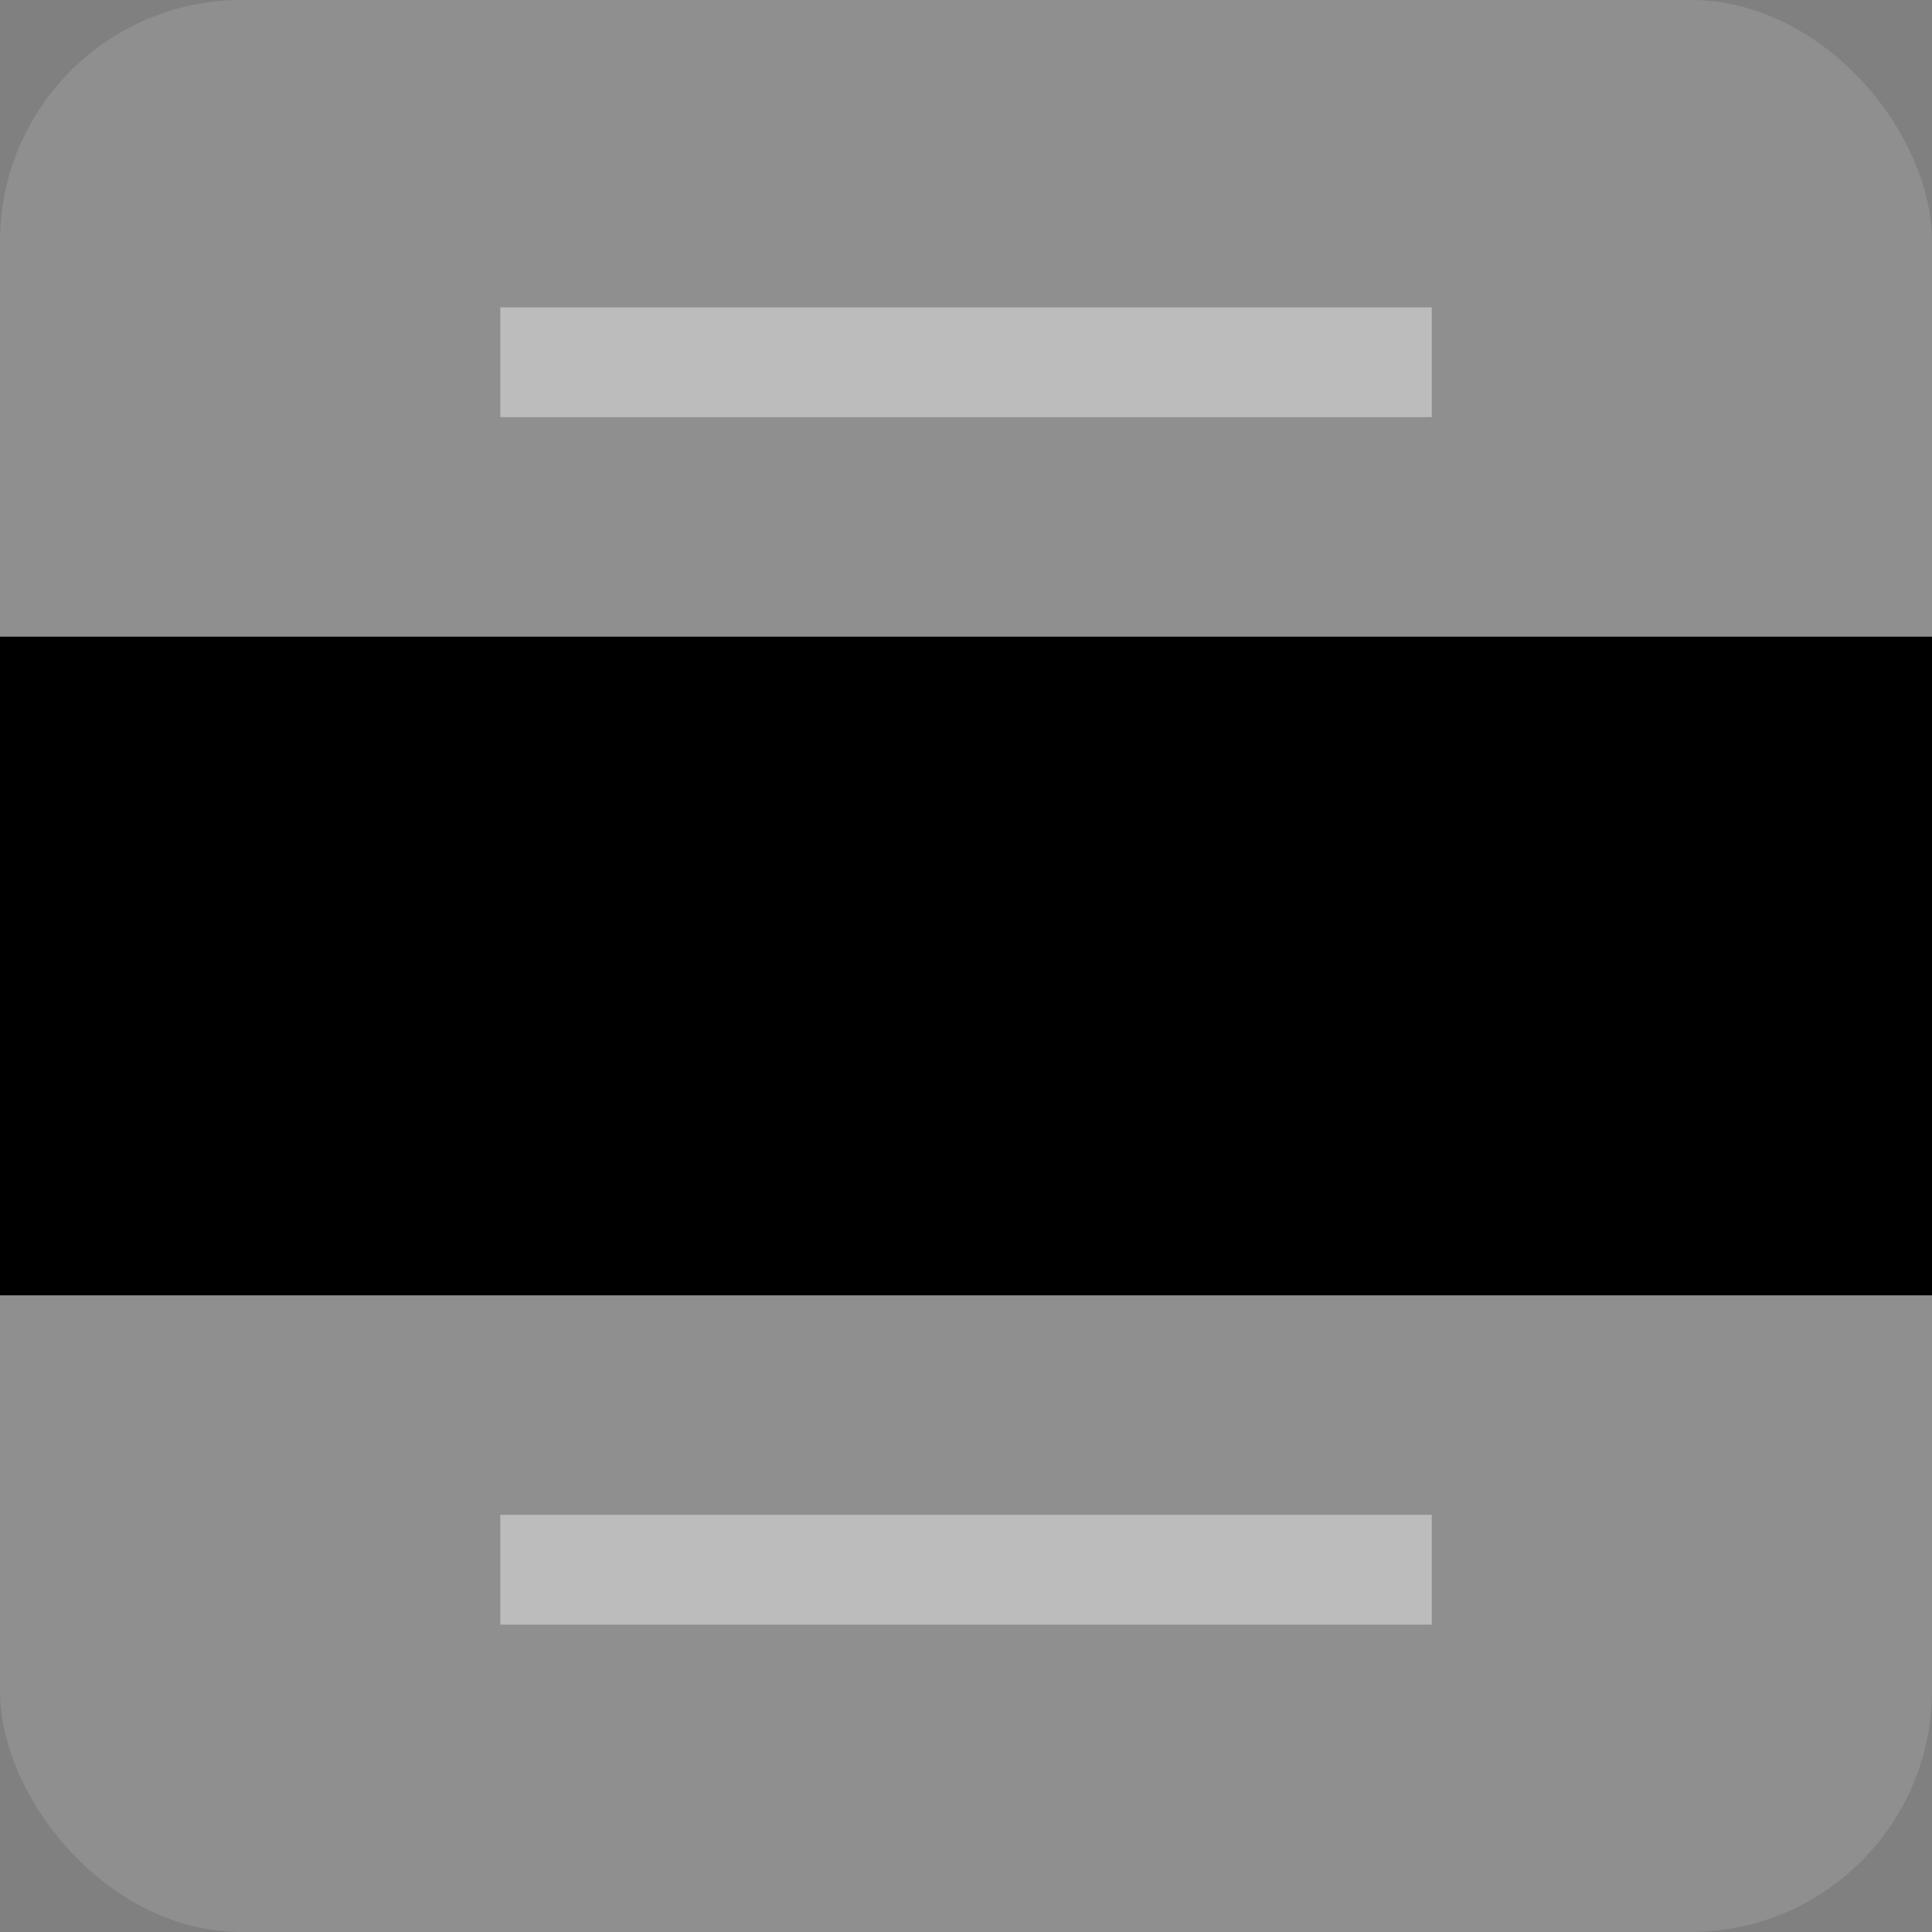 <svg width="48" height="48" viewBox="0 0 48 48" xmlns="http://www.w3.org/2000/svg">
    <rect x="0" y="0" width="48" height="48" fill="#808080" stroke="none"/>
    <rect width="48" height="48" rx="6" fill="white" fill-opacity="0.12" />
    <path opacity="0.4" fill-rule="evenodd" clip-rule="evenodd" d="M35.572 10.364H12.429V7.636H35.572V10.364Z"
        fill="white" />
    <path fill-rule="evenodd" clip-rule="evenodd" d="M48 32.182H0V15.818H48V32.182Z" />
    <path opacity="0.4" fill-rule="evenodd" clip-rule="evenodd" d="M35.572 40.364H12.429V37.636H35.572V40.364Z"
        fill="white" />
</svg>